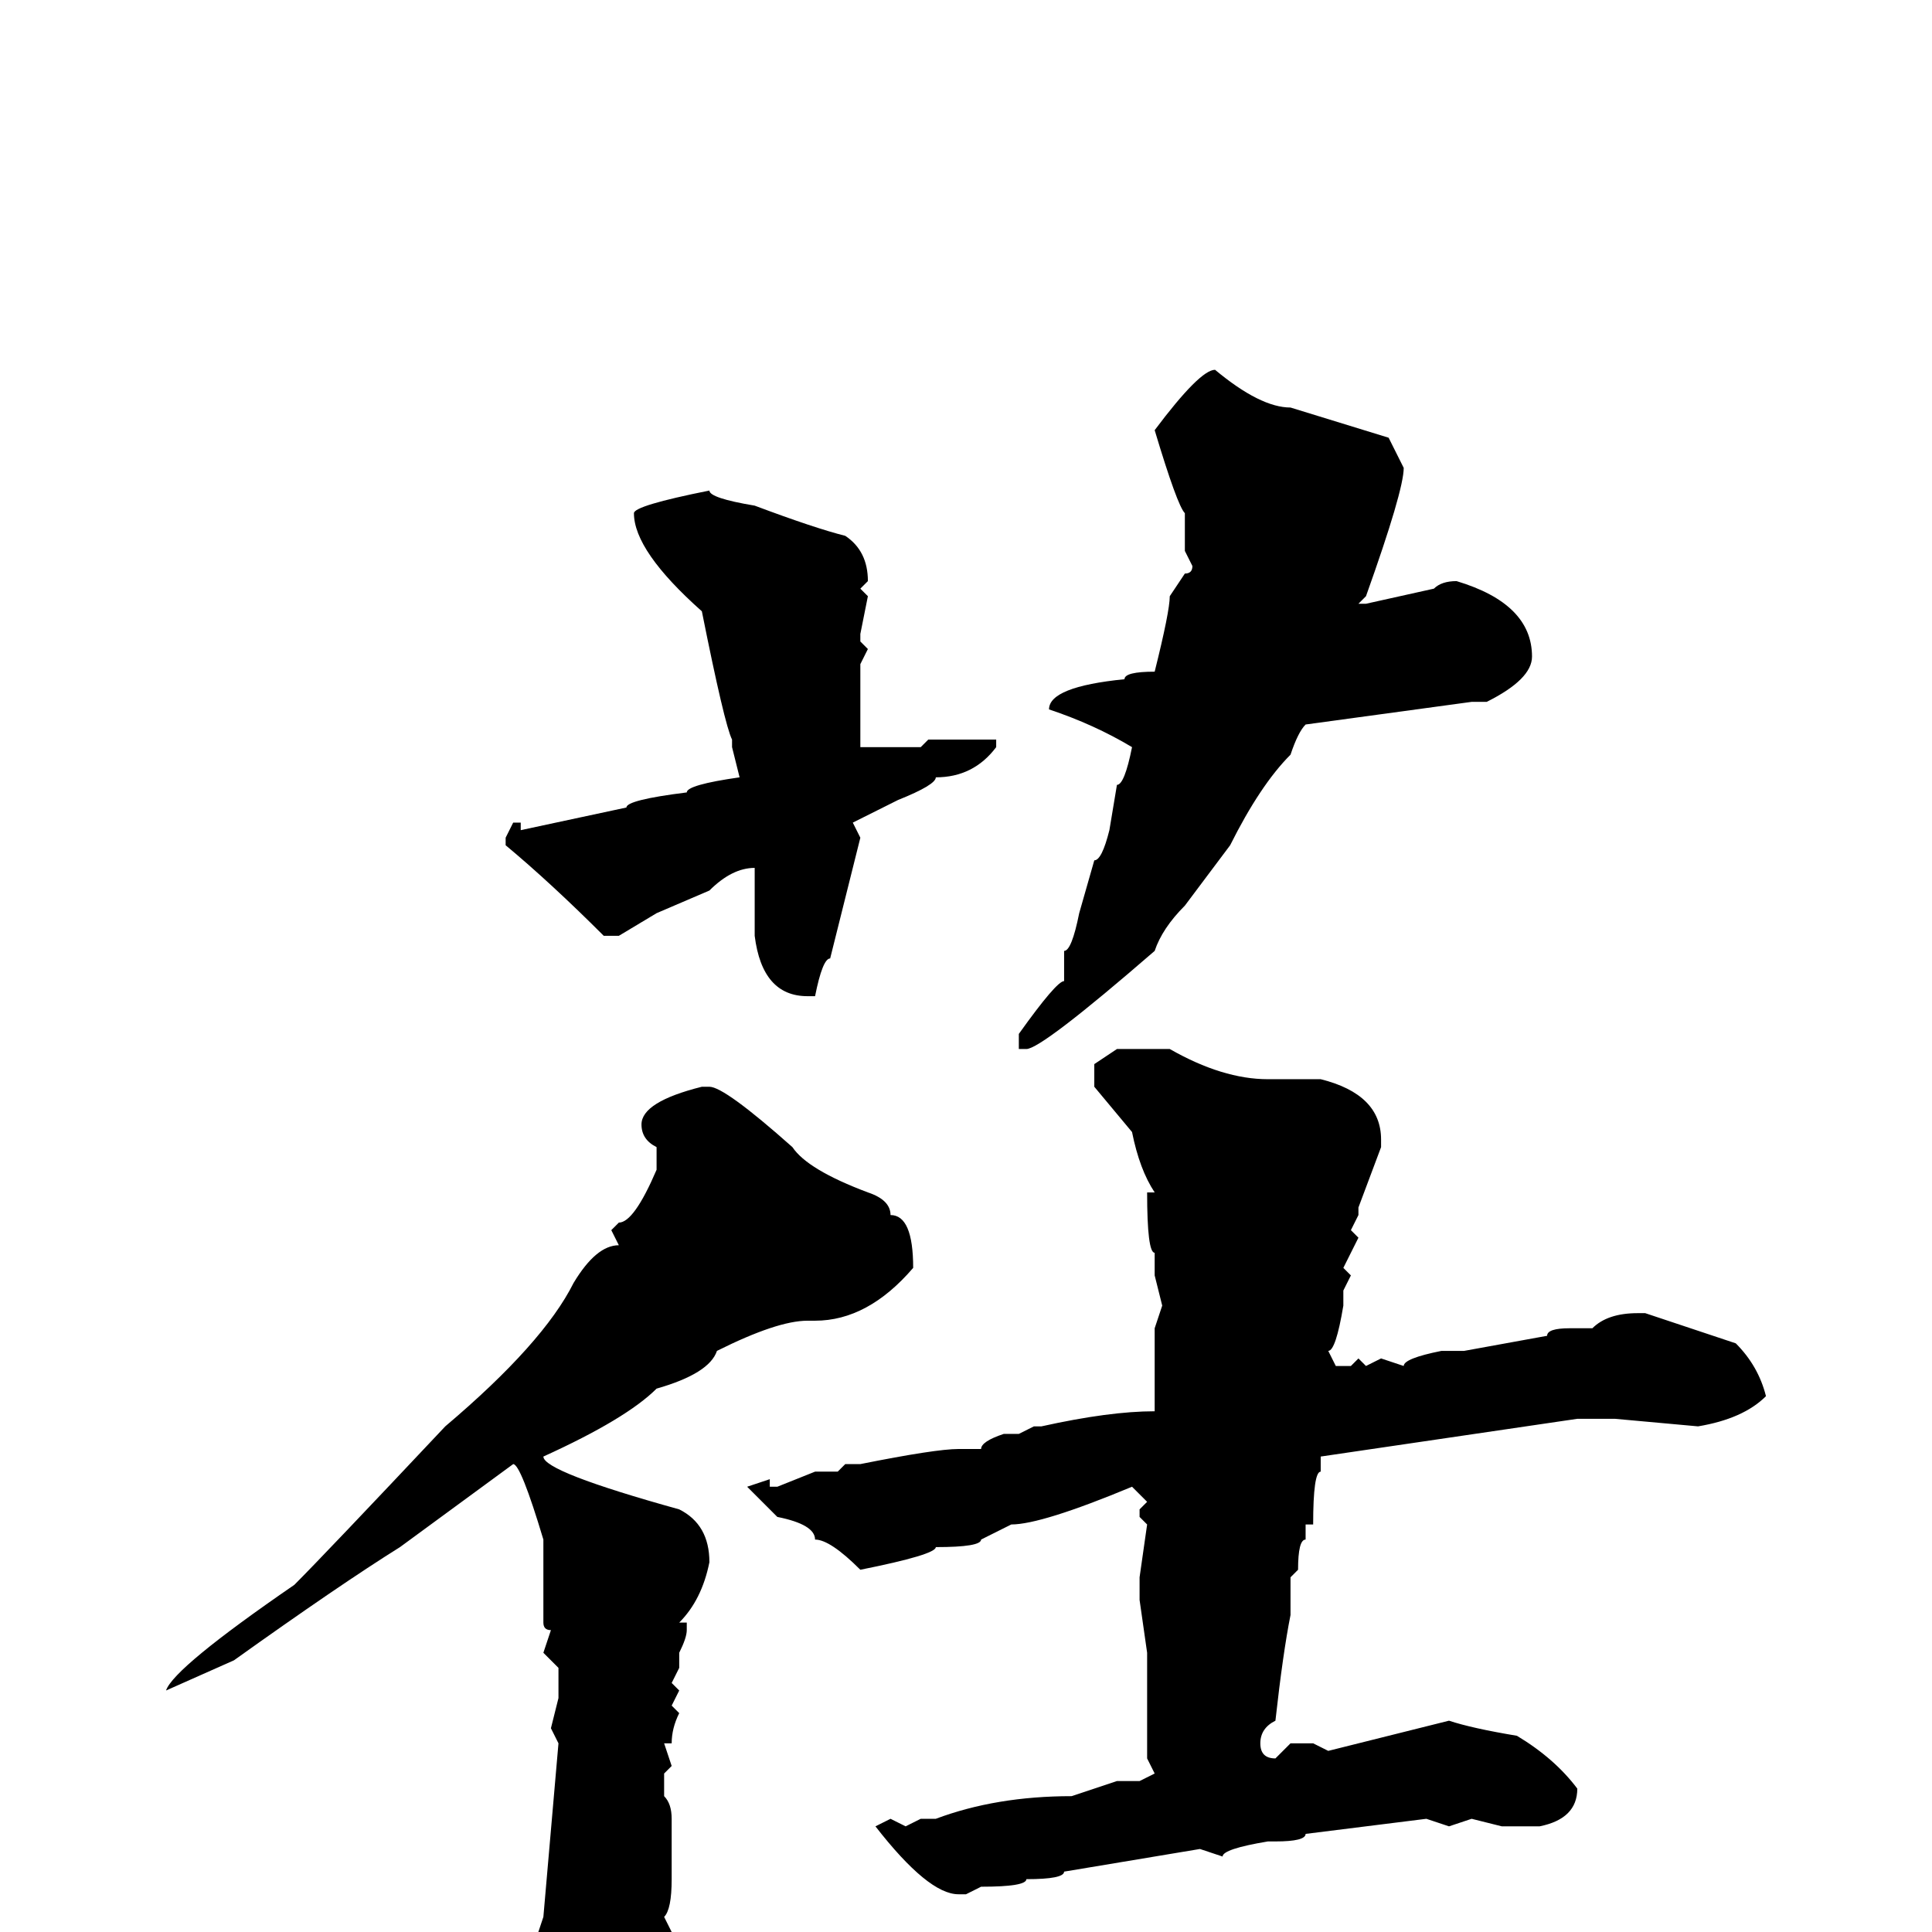 <svg xmlns="http://www.w3.org/2000/svg" viewBox="0 -256 256 256">
	<path fill="#000000" d="M161 -207Q167 -202 171 -202L184 -198L186 -194Q186 -191 181 -177L180 -176H181L190 -178Q191 -179 193 -179Q203 -176 203 -169Q203 -166 197 -163H195L173 -160Q172 -159 171 -156Q167 -152 163 -144L157 -136Q154 -133 153 -130Q138 -117 136 -117H135V-119Q140 -126 141 -126V-130Q142 -130 143 -135L145 -142Q146 -142 147 -146L148 -152Q149 -152 150 -157Q145 -160 139 -162Q139 -165 149 -166Q149 -167 153 -167Q155 -175 155 -177L157 -180Q158 -180 158 -181L157 -183V-185V-188Q156 -189 153 -199Q159 -207 161 -207ZM94 -191Q94 -190 100 -189Q108 -186 112 -185Q115 -183 115 -179L114 -178L115 -177L114 -172V-171L115 -170L114 -168V-162V-157H119H122L123 -158H126H129H131H132V-157Q129 -153 124 -153Q124 -152 119 -150L113 -147L114 -145L110 -129Q109 -129 108 -124H107Q101 -124 100 -132V-139V-141Q97 -141 94 -138L87 -135L82 -132H80Q73 -139 67 -144V-145L68 -147H69V-146L83 -149Q83 -150 91 -151Q91 -152 98 -153L97 -157V-158Q96 -160 93 -175Q84 -183 84 -188Q84 -189 94 -191ZM148 -117H155Q162 -113 168 -113H175Q183 -111 183 -105V-104L180 -96V-95L179 -93L180 -92L178 -88L179 -87L178 -85V-83Q177 -77 176 -77L177 -75H179L180 -76L181 -75L183 -76L186 -75Q186 -76 191 -77H194L205 -79Q205 -80 208 -80H211Q213 -82 217 -82H218L230 -78Q233 -75 234 -71Q231 -68 225 -67L214 -68H212H209L175 -63V-61Q174 -61 174 -54H173V-52Q172 -52 172 -48L171 -47V-43V-42Q170 -37 169 -28Q167 -27 167 -25Q167 -23 169 -23L171 -25H174L176 -24L192 -28Q195 -27 201 -26Q206 -23 209 -19Q209 -15 204 -14H203H201H199L195 -15L192 -14L189 -15L173 -13Q173 -12 169 -12H168Q162 -11 162 -10L159 -11L141 -8Q141 -7 136 -7Q136 -6 130 -6L128 -5H127Q123 -5 116 -14L118 -15L120 -14L122 -15H124Q132 -18 142 -18L148 -20H151L153 -21L152 -23V-26V-27V-28V-30V-35V-37L151 -44V-45V-47L152 -54L151 -55V-56L152 -57L150 -59Q138 -54 134 -54L130 -52Q130 -51 124 -51Q124 -50 114 -48Q110 -52 108 -52Q108 -54 103 -55L99 -59L102 -60V-59H103L108 -61H111L112 -62H114Q124 -64 127 -64H130Q130 -65 133 -66H135L137 -67H138Q147 -69 153 -69V-70V-72V-75V-76V-77V-80L154 -83L153 -87V-90Q152 -90 152 -98H153Q151 -101 150 -106L145 -112V-115ZM93 -112H94Q96 -112 105 -104Q107 -101 115 -98Q118 -97 118 -95Q121 -95 121 -88Q115 -81 108 -81H107Q103 -81 95 -77Q94 -74 87 -72Q83 -68 72 -63Q72 -61 90 -56Q94 -54 94 -49Q93 -44 90 -41H91V-40Q91 -39 90 -37V-35L89 -33L90 -32L89 -30L90 -29Q89 -27 89 -25H88L89 -22L88 -21V-19V-18Q89 -17 89 -15V-12V-8V-7Q89 -3 88 -2L89 0L87 3L88 4L87 6L88 9H87H88Q85 23 82 27L76 31H72Q69 28 69 25L70 22L68 17Q68 12 72 2L71 1L72 -2L74 -25L73 -27L74 -31V-35L72 -37L73 -40Q72 -40 72 -41V-42V-52Q69 -62 68 -62L53 -51Q45 -46 31 -36L22 -32Q23 -35 39 -46Q43 -50 59 -67Q72 -78 76 -86Q79 -91 82 -91L81 -93L82 -94Q84 -94 87 -101V-104Q85 -105 85 -107Q85 -110 93 -112Z"/>
</svg>